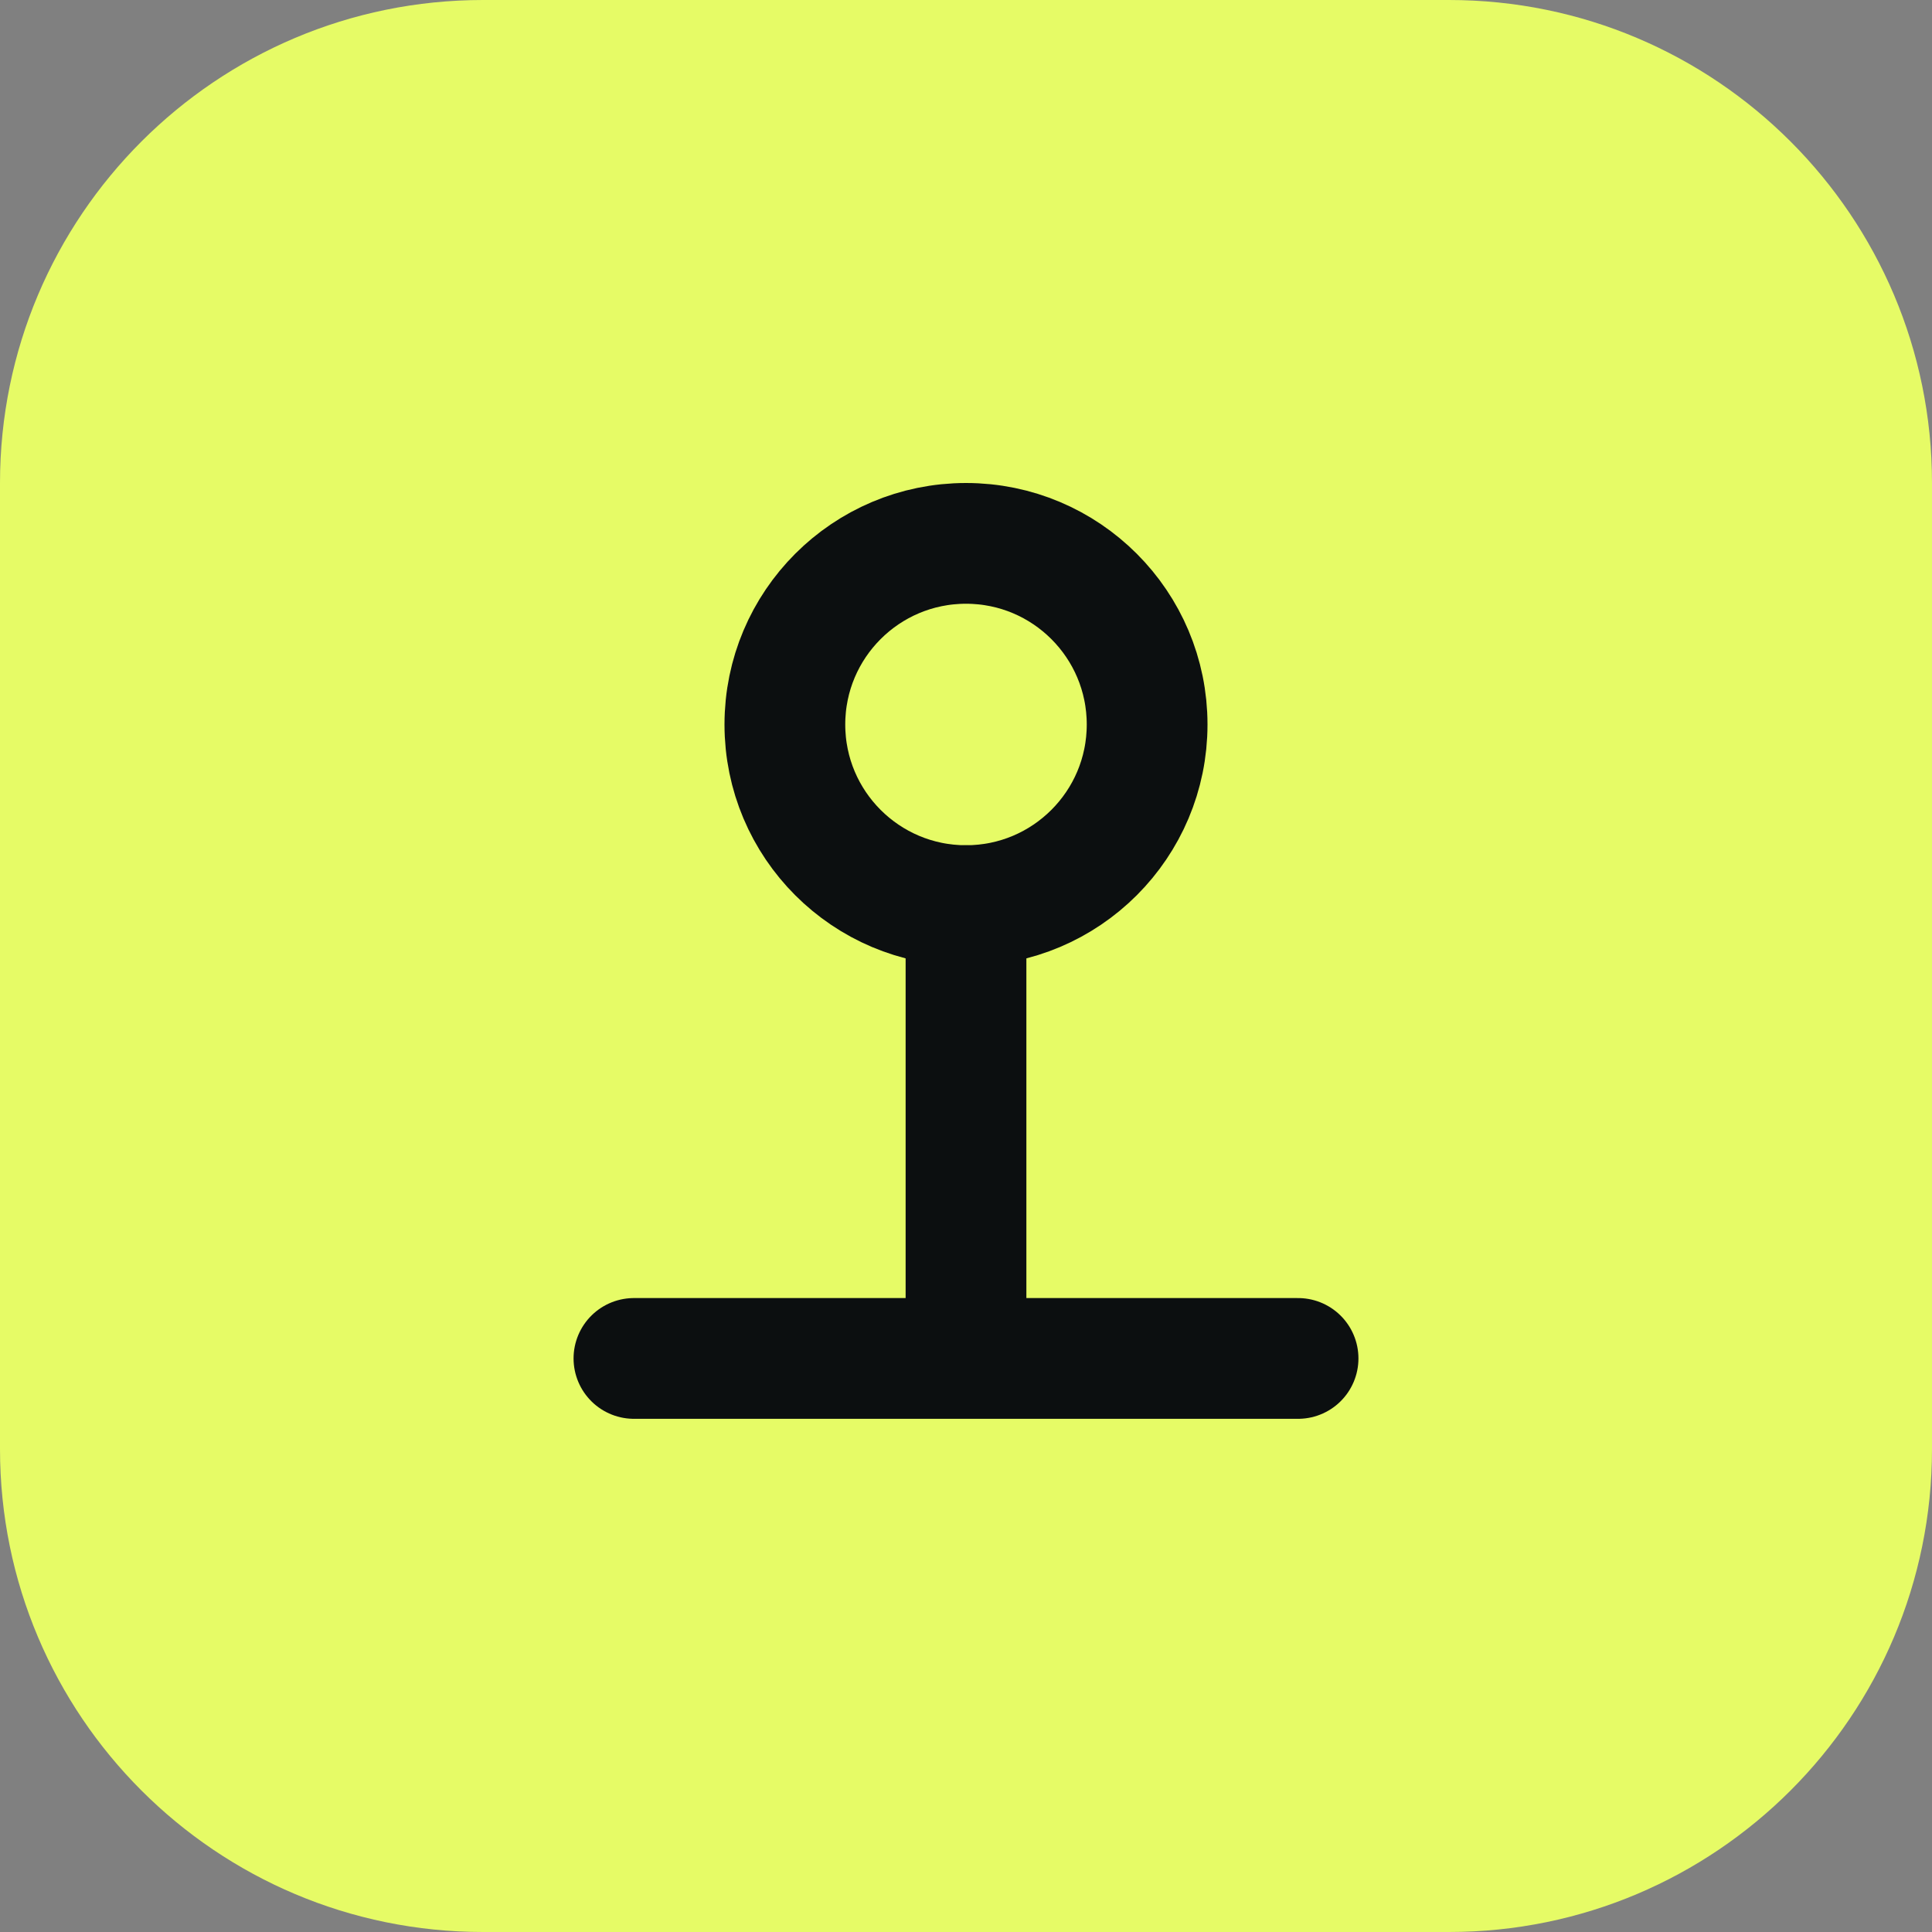 <svg width="32" height="32" viewBox="0 0 32 32" fill="none" xmlns="http://www.w3.org/2000/svg">
<rect x="0" y="0" width="32" height="32" fill="#808080" stroke="none"/>
<path fill-rule="evenodd" clip-rule="evenodd" d="M0 8C0 3.582 3.582 0 8 0L24 0C28.418 0 32 3.582 32 8V24C32 28.418 28.418 32 24 32H8C3.582 32 0 28.418 0 24L0 8Z" fill="#E6FB66"/>
<path d="M16 22V18.545V15" stroke="#0C0F10" stroke-width="2" stroke-linecap="round" stroke-linejoin="round"/>
<path d="M10.5 22.5L15.929 22.5L21.5 22.5" stroke="#0C0F10" stroke-width="2" stroke-linecap="round" stroke-linejoin="round"/>
<circle cx="16" cy="12" r="3" stroke="#0C0F10" stroke-width="2"/>
</svg>

